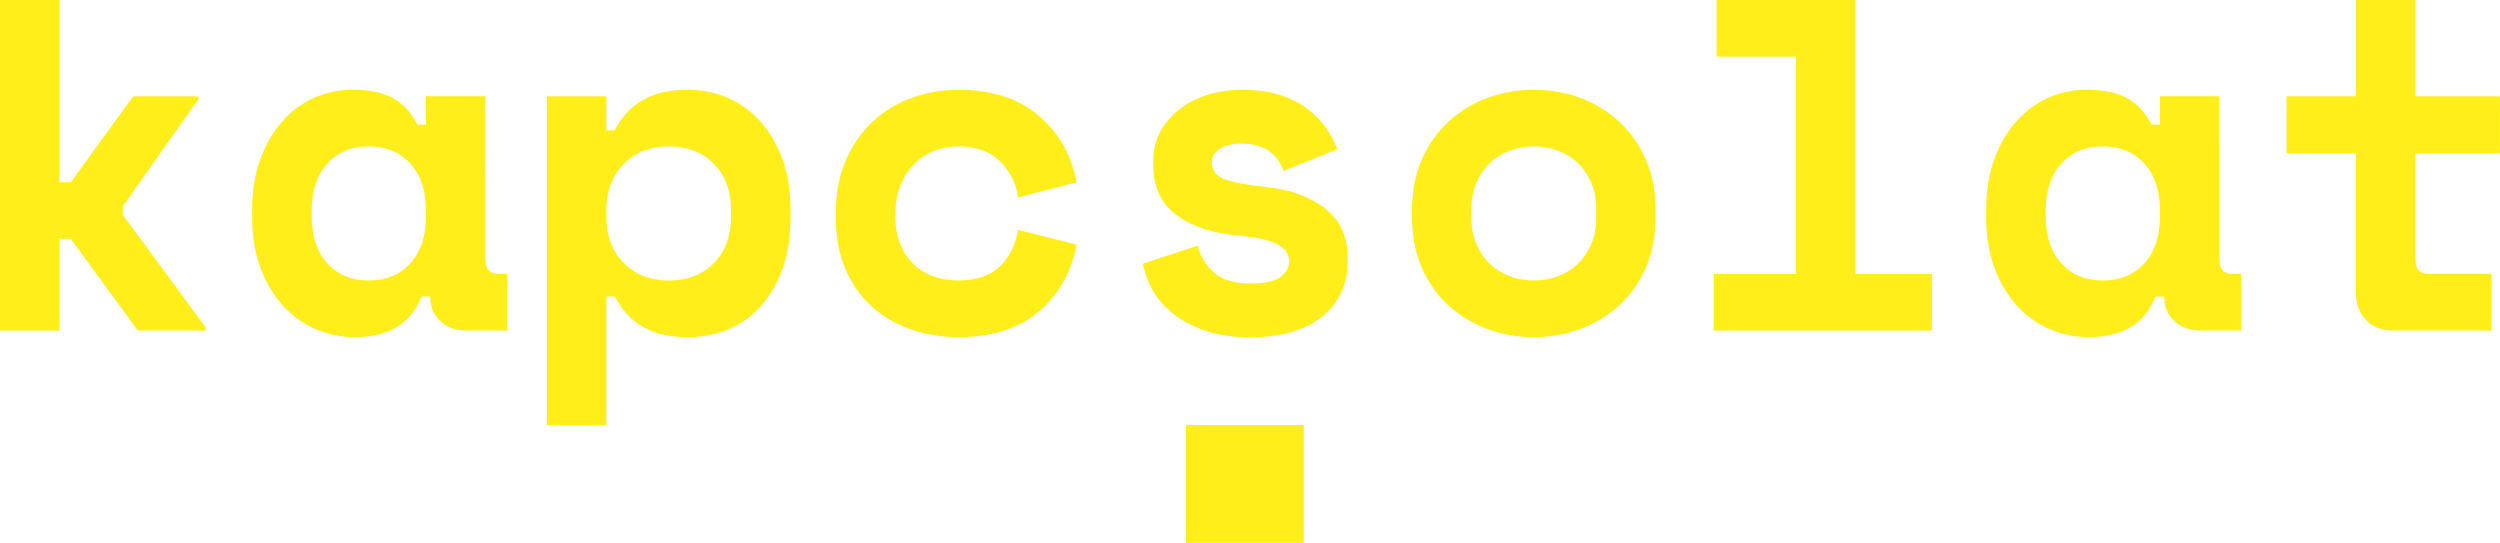 <?xml version="1.0" encoding="utf-8"?>
<!-- Generator: Adobe Illustrator 26.1.0, SVG Export Plug-In . SVG Version: 6.00 Build 0)  -->
<svg version="1.1" id="Layer_1" xmlns="http://www.w3.org/2000/svg" xmlns:xlink="http://www.w3.org/1999/xlink" x="0px" y="0px"
	 viewBox="0 0 685.37 148.82" style="enable-background:new 0 0 685.37 148.82;" xml:space="preserve">
<style type="text/css">
	.st0{fill:#FFFFFF;}
	.st1{fill:#184FD6;}
	.st2{fill:#68686A;}
	.st3{fill:#1D1D1E;}
	.st4{fill:#77777A;}
	.st5{fill:#EFEFEF;}
	.st6{fill:#FFEE1A;}
</style>
<g>
	<path class="st6" d="M16.31,49.97h3.11l17.09-23.56h17.87v0.78L33.66,56.57v2.33l22.79,30.94v0.78H37.8L19.42,65.51h-3.11v25.12H0
		V0h16.31V49.97z"/>
	<path class="st6" d="M115.61,81.3c-1.73,4.06-4.14,6.93-7.25,8.61c-3.11,1.68-6.73,2.52-10.88,2.52c-3.88,0-7.53-0.73-10.94-2.2
		c-3.41-1.47-6.41-3.62-9-6.47c-2.59-2.85-4.64-6.3-6.15-10.36c-1.51-4.06-2.27-8.67-2.27-13.85v-2.07c0-5.09,0.73-9.67,2.2-13.72
		c1.47-4.06,3.45-7.51,5.96-10.36c2.5-2.85,5.42-5.03,8.74-6.54c3.32-1.51,6.88-2.27,10.68-2.27c4.57,0,8.26,0.78,11.07,2.33
		c2.8,1.55,5.03,3.97,6.67,7.25h2.33v-7.77h16.31V71.2c0,2.59,1.17,3.88,3.5,3.88h2.46v15.54h-11.13c-2.94,0-5.33-0.86-7.19-2.59
		c-1.86-1.73-2.78-3.97-2.78-6.73H115.61z M101.11,76.9c4.75,0,8.54-1.57,11.39-4.73c2.85-3.15,4.27-7.44,4.27-12.88v-1.55
		c0-5.44-1.42-9.73-4.27-12.88c-2.85-3.15-6.65-4.73-11.39-4.73c-4.75,0-8.54,1.58-11.39,4.73c-2.85,3.15-4.27,7.44-4.27,12.88v1.55
		c0,5.44,1.42,9.73,4.27,12.88C92.56,75.33,96.36,76.9,101.11,76.9z"/>
	<path class="st6" d="M166.23,116.52h-16.31V26.41h16.31v9.32h2.33c1.73-3.54,4.23-6.28,7.51-8.22c3.28-1.94,7.46-2.91,12.56-2.91
		c3.8,0,7.4,0.73,10.81,2.2c3.41,1.47,6.39,3.6,8.93,6.41c2.54,2.81,4.57,6.24,6.08,10.29c1.51,4.06,2.27,8.67,2.27,13.85v2.33
		c0,5.27-0.73,9.93-2.2,13.98c-1.47,4.06-3.45,7.49-5.96,10.29c-2.5,2.81-5.46,4.92-8.87,6.34c-3.41,1.42-7.1,2.14-11.07,2.14
		c-2.93,0-5.48-0.3-7.64-0.91c-2.16-0.6-4.04-1.42-5.63-2.46c-1.6-1.04-2.94-2.22-4.01-3.56c-1.08-1.34-2.01-2.74-2.78-4.21h-2.33
		V116.52z M183.32,76.9c5.09,0,9.21-1.57,12.36-4.73c3.15-3.15,4.73-7.44,4.73-12.88v-1.55c0-5.44-1.58-9.73-4.73-12.88
		c-3.15-3.15-7.27-4.73-12.36-4.73c-5.09,0-9.21,1.62-12.36,4.86c-3.15,3.24-4.73,7.49-4.73,12.75v1.55c0,5.27,1.57,9.52,4.73,12.75
		C174.1,75.28,178.22,76.9,183.32,76.9z"/>
	<path class="st6" d="M295.17,67.06c-1.47,7.6-4.94,13.72-10.42,18.38c-5.48,4.66-12.8,6.99-21.94,6.99c-4.75,0-9.17-0.73-13.27-2.2
		c-4.1-1.47-7.66-3.58-10.68-6.34c-3.02-2.76-5.39-6.17-7.12-10.23c-1.73-4.06-2.59-8.67-2.59-13.85v-1.55
		c0-5.18,0.86-9.84,2.59-13.98c1.73-4.14,4.12-7.68,7.18-10.62c3.06-2.93,6.65-5.18,10.75-6.73c4.1-1.55,8.48-2.33,13.14-2.33
		c8.98,0,16.25,2.33,21.81,6.99c5.57,4.66,9.08,10.79,10.55,18.38l-16.05,4.14c-0.52-3.8-2.16-7.08-4.92-9.84
		c-2.76-2.76-6.65-4.14-11.65-4.14c-2.33,0-4.53,0.43-6.6,1.29c-2.07,0.86-3.88,2.09-5.44,3.69c-1.55,1.6-2.78,3.54-3.69,5.83
		c-0.91,2.29-1.36,4.85-1.36,7.7v0.78c0,2.85,0.45,5.37,1.36,7.57c0.91,2.2,2.14,4.04,3.69,5.5c1.55,1.47,3.37,2.57,5.44,3.3
		c2.07,0.73,4.27,1.1,6.6,1.1c5,0,8.82-1.25,11.46-3.75c2.63-2.5,4.34-5.87,5.11-10.1L295.17,67.06z"/>
	<path class="st6" d="M332.2,44.54c0,2.07,1.08,3.56,3.24,4.47c2.16,0.91,6.08,1.66,11.78,2.27c6.56,0.69,11.91,2.65,16.05,5.89
		c4.14,3.24,6.21,7.75,6.21,13.53v0.78c0,6.39-2.33,11.48-6.99,15.28c-4.66,3.8-11.22,5.7-19.68,5.7c-5.01,0-9.28-0.65-12.82-1.94
		c-3.54-1.29-6.47-2.91-8.8-4.85c-2.33-1.94-4.12-4.1-5.37-6.47c-1.25-2.37-2.09-4.68-2.52-6.93l15.02-4.92
		c0.69,2.76,2.14,5.18,4.34,7.25c2.2,2.07,5.59,3.11,10.16,3.11c4.06,0,6.84-0.62,8.35-1.88c1.51-1.25,2.27-2.61,2.27-4.08
		c0-0.86-0.19-1.66-0.58-2.4c-0.39-0.73-1.1-1.42-2.14-2.07c-1.04-0.65-2.44-1.18-4.21-1.62c-1.77-0.43-3.99-0.78-6.67-1.04
		c-7.25-0.6-13.01-2.48-17.28-5.63c-4.27-3.15-6.41-7.79-6.41-13.92v-0.78c0-3.19,0.69-6,2.07-8.42c1.38-2.42,3.19-4.47,5.44-6.15
		c2.24-1.68,4.83-2.96,7.77-3.82c2.93-0.86,5.96-1.29,9.06-1.29c4.06,0,7.57,0.5,10.55,1.49c2.98,0.99,5.5,2.29,7.57,3.88
		c2.07,1.6,3.75,3.37,5.05,5.31c1.29,1.94,2.29,3.82,2.98,5.63l-14.76,5.96c-0.78-2.33-2.12-4.16-4.01-5.5
		c-1.9-1.34-4.36-2.01-7.38-2.01c-2.76,0-4.83,0.5-6.21,1.49C332.89,41.84,332.2,43.07,332.2,44.54z"/>
	<path class="st6" d="M453.89,59.29c0,5.35-0.91,10.08-2.72,14.18c-1.81,4.1-4.27,7.55-7.38,10.36c-3.11,2.81-6.67,4.94-10.68,6.41
		c-4.01,1.47-8.22,2.2-12.62,2.2s-8.61-0.73-12.62-2.2c-4.01-1.47-7.57-3.6-10.68-6.41c-3.11-2.8-5.57-6.26-7.38-10.36
		c-1.81-4.1-2.72-8.82-2.72-14.18v-1.55c0-5.26,0.91-9.95,2.72-14.05c1.81-4.1,4.27-7.57,7.38-10.42c3.11-2.85,6.67-5,10.68-6.47
		c4.01-1.47,8.22-2.2,12.62-2.2s8.61,0.73,12.62,2.2c4.01,1.47,7.57,3.62,10.68,6.47c3.11,2.85,5.57,6.32,7.38,10.42
		c1.81,4.1,2.72,8.78,2.72,14.05V59.29z M420.49,76.9c2.33,0,4.53-0.39,6.6-1.17c2.07-0.78,3.88-1.9,5.44-3.37
		c1.55-1.47,2.78-3.26,3.69-5.37c0.91-2.11,1.36-4.51,1.36-7.18v-2.59c0-2.67-0.45-5.07-1.36-7.18c-0.91-2.11-2.14-3.9-3.69-5.37
		c-1.55-1.47-3.37-2.59-5.44-3.37c-2.07-0.78-4.27-1.17-6.6-1.17s-4.53,0.39-6.6,1.17c-2.07,0.78-3.88,1.9-5.44,3.37
		c-1.55,1.47-2.78,3.26-3.69,5.37c-0.91,2.12-1.36,4.51-1.36,7.18v2.59c0,2.68,0.45,5.07,1.36,7.18c0.91,2.12,2.14,3.91,3.69,5.37
		c1.55,1.47,3.37,2.59,5.44,3.37C415.96,76.51,418.16,76.9,420.49,76.9z"/>
	<path class="st6" d="M469.82,75.09h22.53V15.54h-21.75V0h38.06v75.09h20.97v15.54h-59.81V75.09z"/>
	<path class="st6" d="M590.99,81.3c-1.73,4.06-4.14,6.93-7.25,8.61c-3.11,1.68-6.73,2.52-10.88,2.52c-3.88,0-7.53-0.73-10.94-2.2
		c-3.41-1.47-6.41-3.62-9-6.47c-2.59-2.85-4.64-6.3-6.15-10.36c-1.51-4.06-2.27-8.67-2.27-13.85v-2.07c0-5.09,0.73-9.67,2.2-13.72
		c1.47-4.06,3.45-7.51,5.96-10.36c2.5-2.85,5.42-5.03,8.74-6.54c3.32-1.51,6.88-2.27,10.68-2.27c4.57,0,8.26,0.78,11.07,2.33
		c2.8,1.55,5.03,3.97,6.67,7.25h2.33v-7.77h16.31V71.2c0,2.59,1.17,3.88,3.5,3.88h2.46v15.54h-11.13c-2.94,0-5.33-0.86-7.19-2.59
		c-1.86-1.73-2.78-3.97-2.78-6.73H590.99z M576.49,76.9c4.75,0,8.54-1.57,11.39-4.73c2.85-3.15,4.27-7.44,4.27-12.88v-1.55
		c0-5.44-1.42-9.73-4.27-12.88c-2.85-3.15-6.65-4.73-11.39-4.73c-4.75,0-8.54,1.58-11.39,4.73c-2.85,3.15-4.27,7.44-4.27,12.88v1.55
		c0,5.44,1.42,9.73,4.27,12.88C567.95,75.33,571.75,76.9,576.49,76.9z"/>
	<path class="st6" d="M626.85,26.41h19.03V0h16.31v26.41h23.17v15.54H662.2V71.2c0,2.59,1.17,3.88,3.5,3.88h17.35v15.54h-27.19
		c-2.94,0-5.33-0.95-7.19-2.85c-1.86-1.9-2.78-4.31-2.78-7.25V41.95h-19.03V26.41z"/>
</g>
<rect x="325.11" y="116.51" class="st6" width="32.31" height="32.31"/>
</svg>
